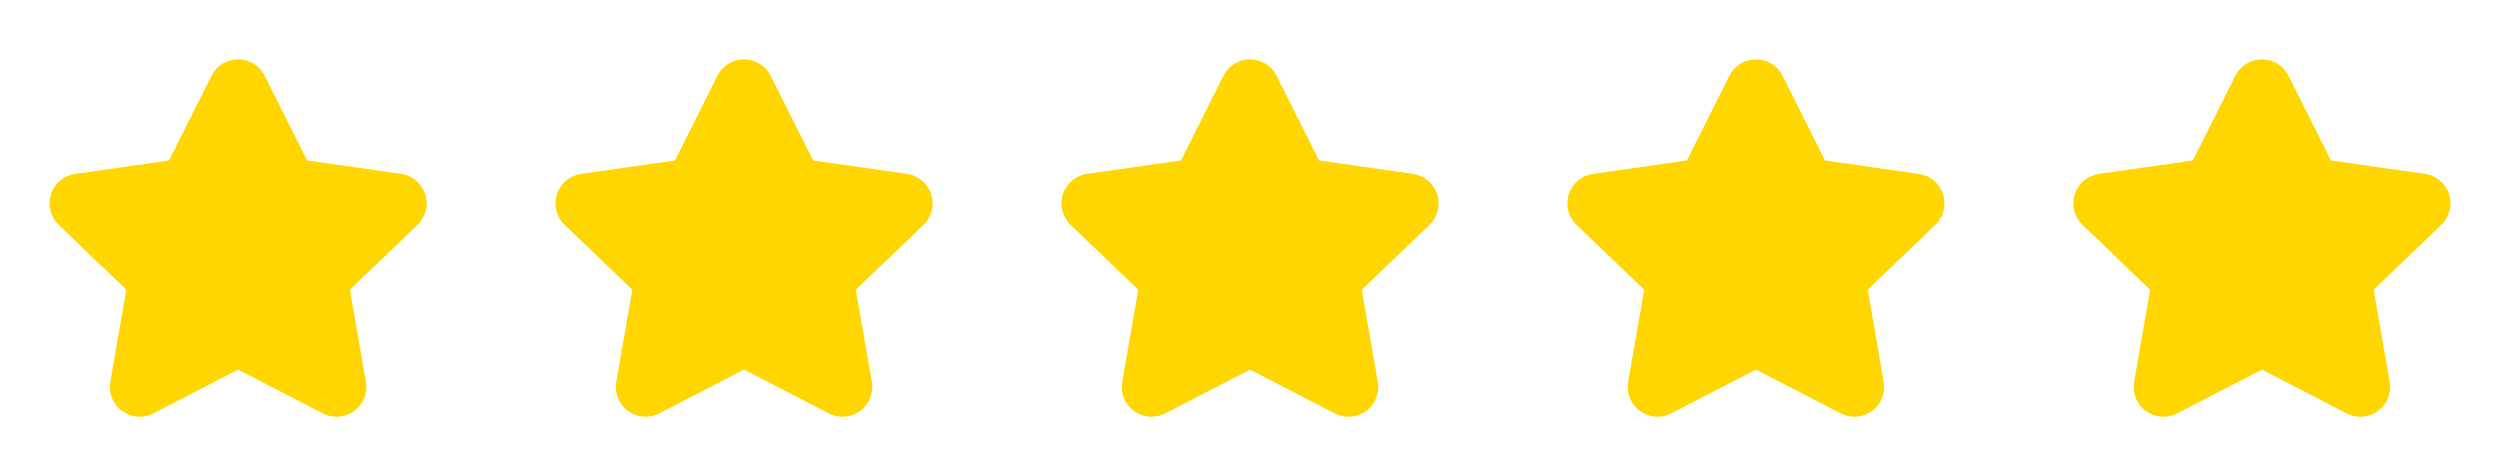 <svg width="63" height="12" viewBox="0 0 63 12" fill="none" xmlns="http://www.w3.org/2000/svg">
<path fill-rule="evenodd" clip-rule="evenodd" d="M3.866 10.416C3.612 10.549 3.305 10.525 3.075 10.356C2.844 10.187 2.73 9.902 2.78 9.62L3.184 7.301L1.481 5.668C1.272 5.469 1.196 5.169 1.284 4.895C1.372 4.621 1.609 4.422 1.894 4.382L4.26 4.044L5.328 1.913C5.454 1.658 5.715 1.496 6 1.496C6.285 1.496 6.546 1.658 6.672 1.913L7.74 4.044L10.106 4.382C10.391 4.422 10.628 4.621 10.716 4.895C10.804 5.169 10.728 5.469 10.519 5.668L8.816 7.301L9.22 9.62C9.27 9.902 9.156 10.188 8.925 10.357C8.695 10.526 8.388 10.549 8.134 10.417L6 9.314L3.866 10.416Z" fill="#FFD600"/>
<path fill-rule="evenodd" clip-rule="evenodd" d="M16.616 10.416C16.362 10.549 16.055 10.525 15.825 10.356C15.594 10.187 15.48 9.902 15.53 9.62L15.934 7.301L14.231 5.668C14.022 5.469 13.946 5.169 14.034 4.895C14.122 4.621 14.359 4.422 14.644 4.382L17.01 4.044L18.078 1.913C18.204 1.658 18.465 1.496 18.75 1.496C19.035 1.496 19.296 1.658 19.422 1.913L20.49 4.044L22.856 4.382C23.141 4.422 23.378 4.621 23.466 4.895C23.554 5.169 23.478 5.469 23.269 5.668L21.566 7.301L21.97 9.62C22.02 9.902 21.906 10.188 21.675 10.357C21.445 10.526 21.138 10.549 20.884 10.417L18.75 9.314L16.616 10.416Z" fill="#FFD600"/>
<path fill-rule="evenodd" clip-rule="evenodd" d="M29.366 10.416C29.112 10.549 28.805 10.525 28.575 10.356C28.344 10.187 28.23 9.902 28.28 9.62L28.684 7.301L26.981 5.668C26.772 5.469 26.696 5.169 26.784 4.895C26.872 4.621 27.109 4.422 27.394 4.382L29.76 4.044L30.828 1.913C30.954 1.658 31.215 1.496 31.5 1.496C31.785 1.496 32.046 1.658 32.172 1.913L33.24 4.044L35.606 4.382C35.891 4.422 36.128 4.621 36.216 4.895C36.304 5.169 36.228 5.469 36.019 5.668L34.316 7.301L34.72 9.62C34.77 9.902 34.656 10.188 34.425 10.357C34.195 10.526 33.888 10.549 33.634 10.417L31.5 9.314L29.366 10.416Z" fill="#FFD600"/>
<path fill-rule="evenodd" clip-rule="evenodd" d="M42.116 10.416C41.862 10.549 41.555 10.525 41.325 10.356C41.094 10.187 40.98 9.902 41.03 9.62L41.434 7.301L39.731 5.668C39.522 5.469 39.446 5.169 39.534 4.895C39.622 4.621 39.859 4.422 40.144 4.382L42.51 4.044L43.578 1.913C43.704 1.658 43.965 1.496 44.25 1.496C44.535 1.496 44.796 1.658 44.922 1.913L45.99 4.044L48.356 4.382C48.641 4.422 48.878 4.621 48.966 4.895C49.054 5.169 48.978 5.469 48.769 5.668L47.066 7.301L47.47 9.62C47.52 9.902 47.406 10.188 47.175 10.357C46.945 10.526 46.638 10.549 46.384 10.417L44.25 9.314L42.116 10.416Z" fill="#FFD600"/>
<path fill-rule="evenodd" clip-rule="evenodd" d="M54.866 10.416C54.612 10.549 54.305 10.525 54.075 10.356C53.844 10.187 53.73 9.902 53.78 9.62L54.184 7.301L52.481 5.668C52.272 5.469 52.196 5.169 52.284 4.895C52.372 4.621 52.609 4.422 52.894 4.382L55.26 4.044L56.328 1.913C56.454 1.658 56.715 1.496 57 1.496C57.285 1.496 57.546 1.658 57.672 1.913L58.74 4.044L61.106 4.382C61.391 4.422 61.628 4.621 61.716 4.895C61.804 5.169 61.728 5.469 61.519 5.668L59.816 7.301L60.22 9.62C60.27 9.902 60.156 10.188 59.925 10.357C59.695 10.526 59.388 10.549 59.134 10.417L57 9.314L54.866 10.416Z" fill="#FFD600"/>
</svg>
